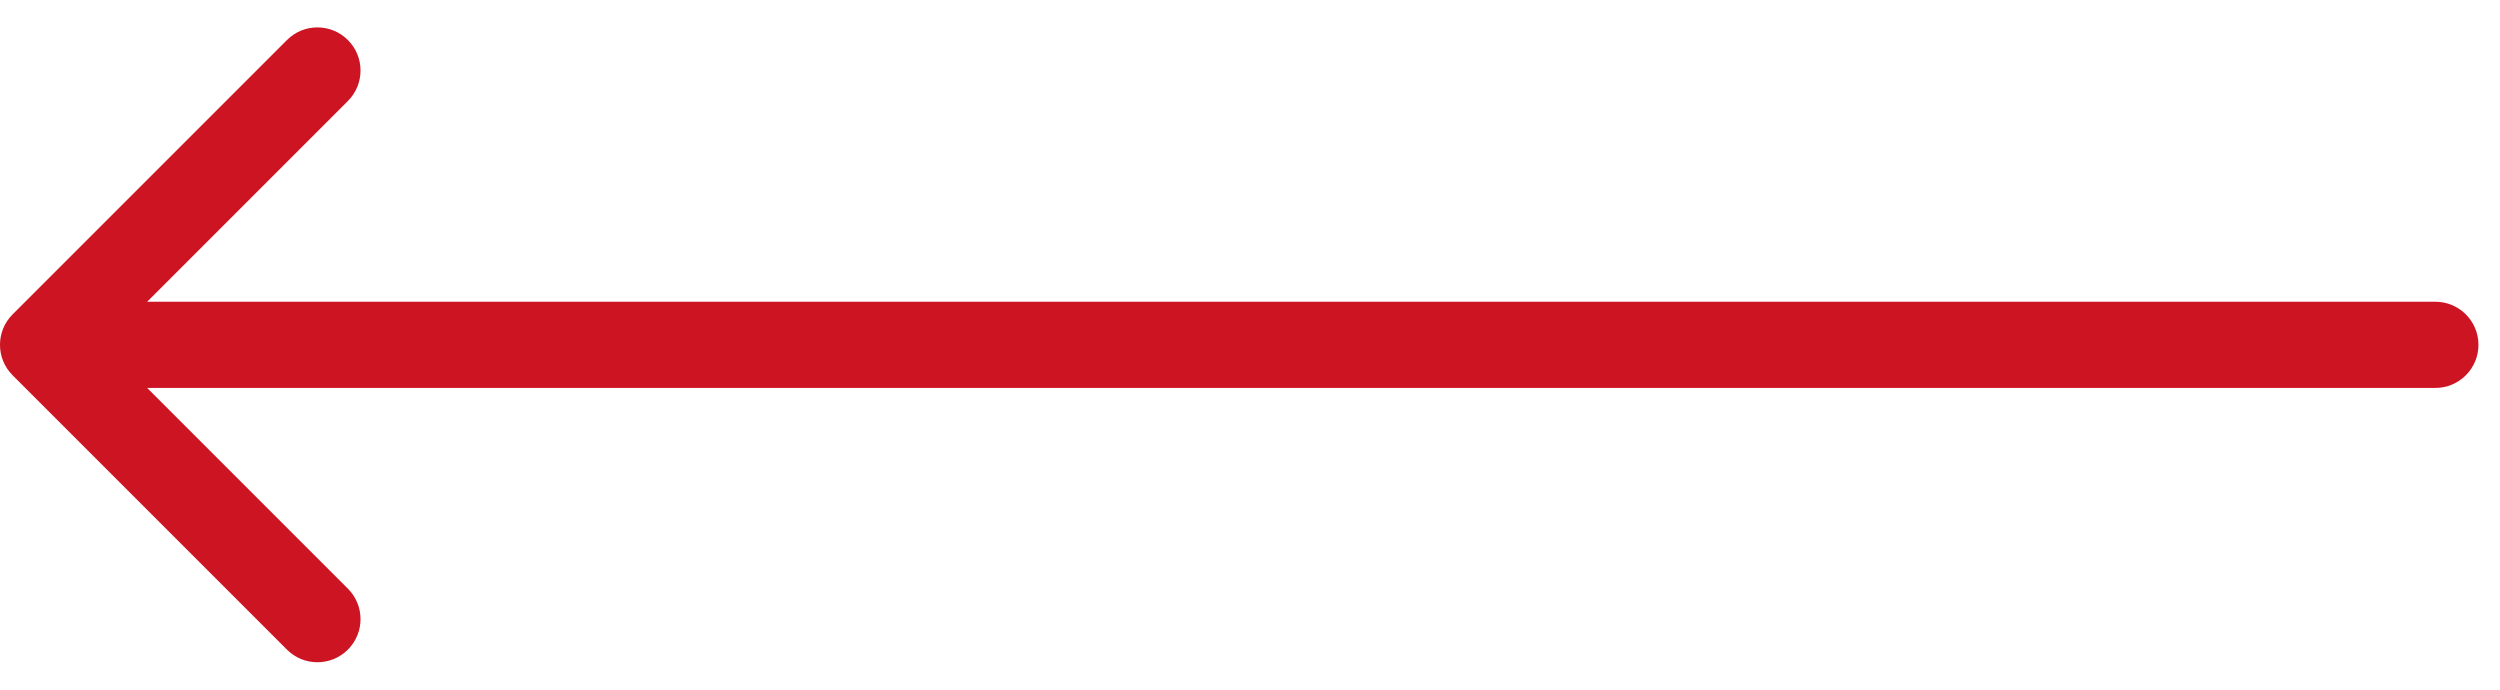 <svg width="58" height="16" viewBox="0 0 58 16" fill="none" xmlns="http://www.w3.org/2000/svg">
<path d="M0.293 8.707C-0.098 8.317 -0.098 7.683 0.293 7.293L6.657 0.929C7.047 0.538 7.681 0.538 8.071 0.929C8.462 1.319 8.462 1.953 8.071 2.343L2.414 8L8.071 13.657C8.462 14.047 8.462 14.681 8.071 15.071C7.681 15.462 7.047 15.462 6.657 15.071L0.293 8.707ZM56.5 7C57.052 7 57.5 7.448 57.5 8C57.5 8.552 57.052 9 56.5 9V7ZM1 7H31.331V9H1V7ZM31.331 7H56.5V9H31.331V7Z" fill="#CD1423"/>
</svg>
